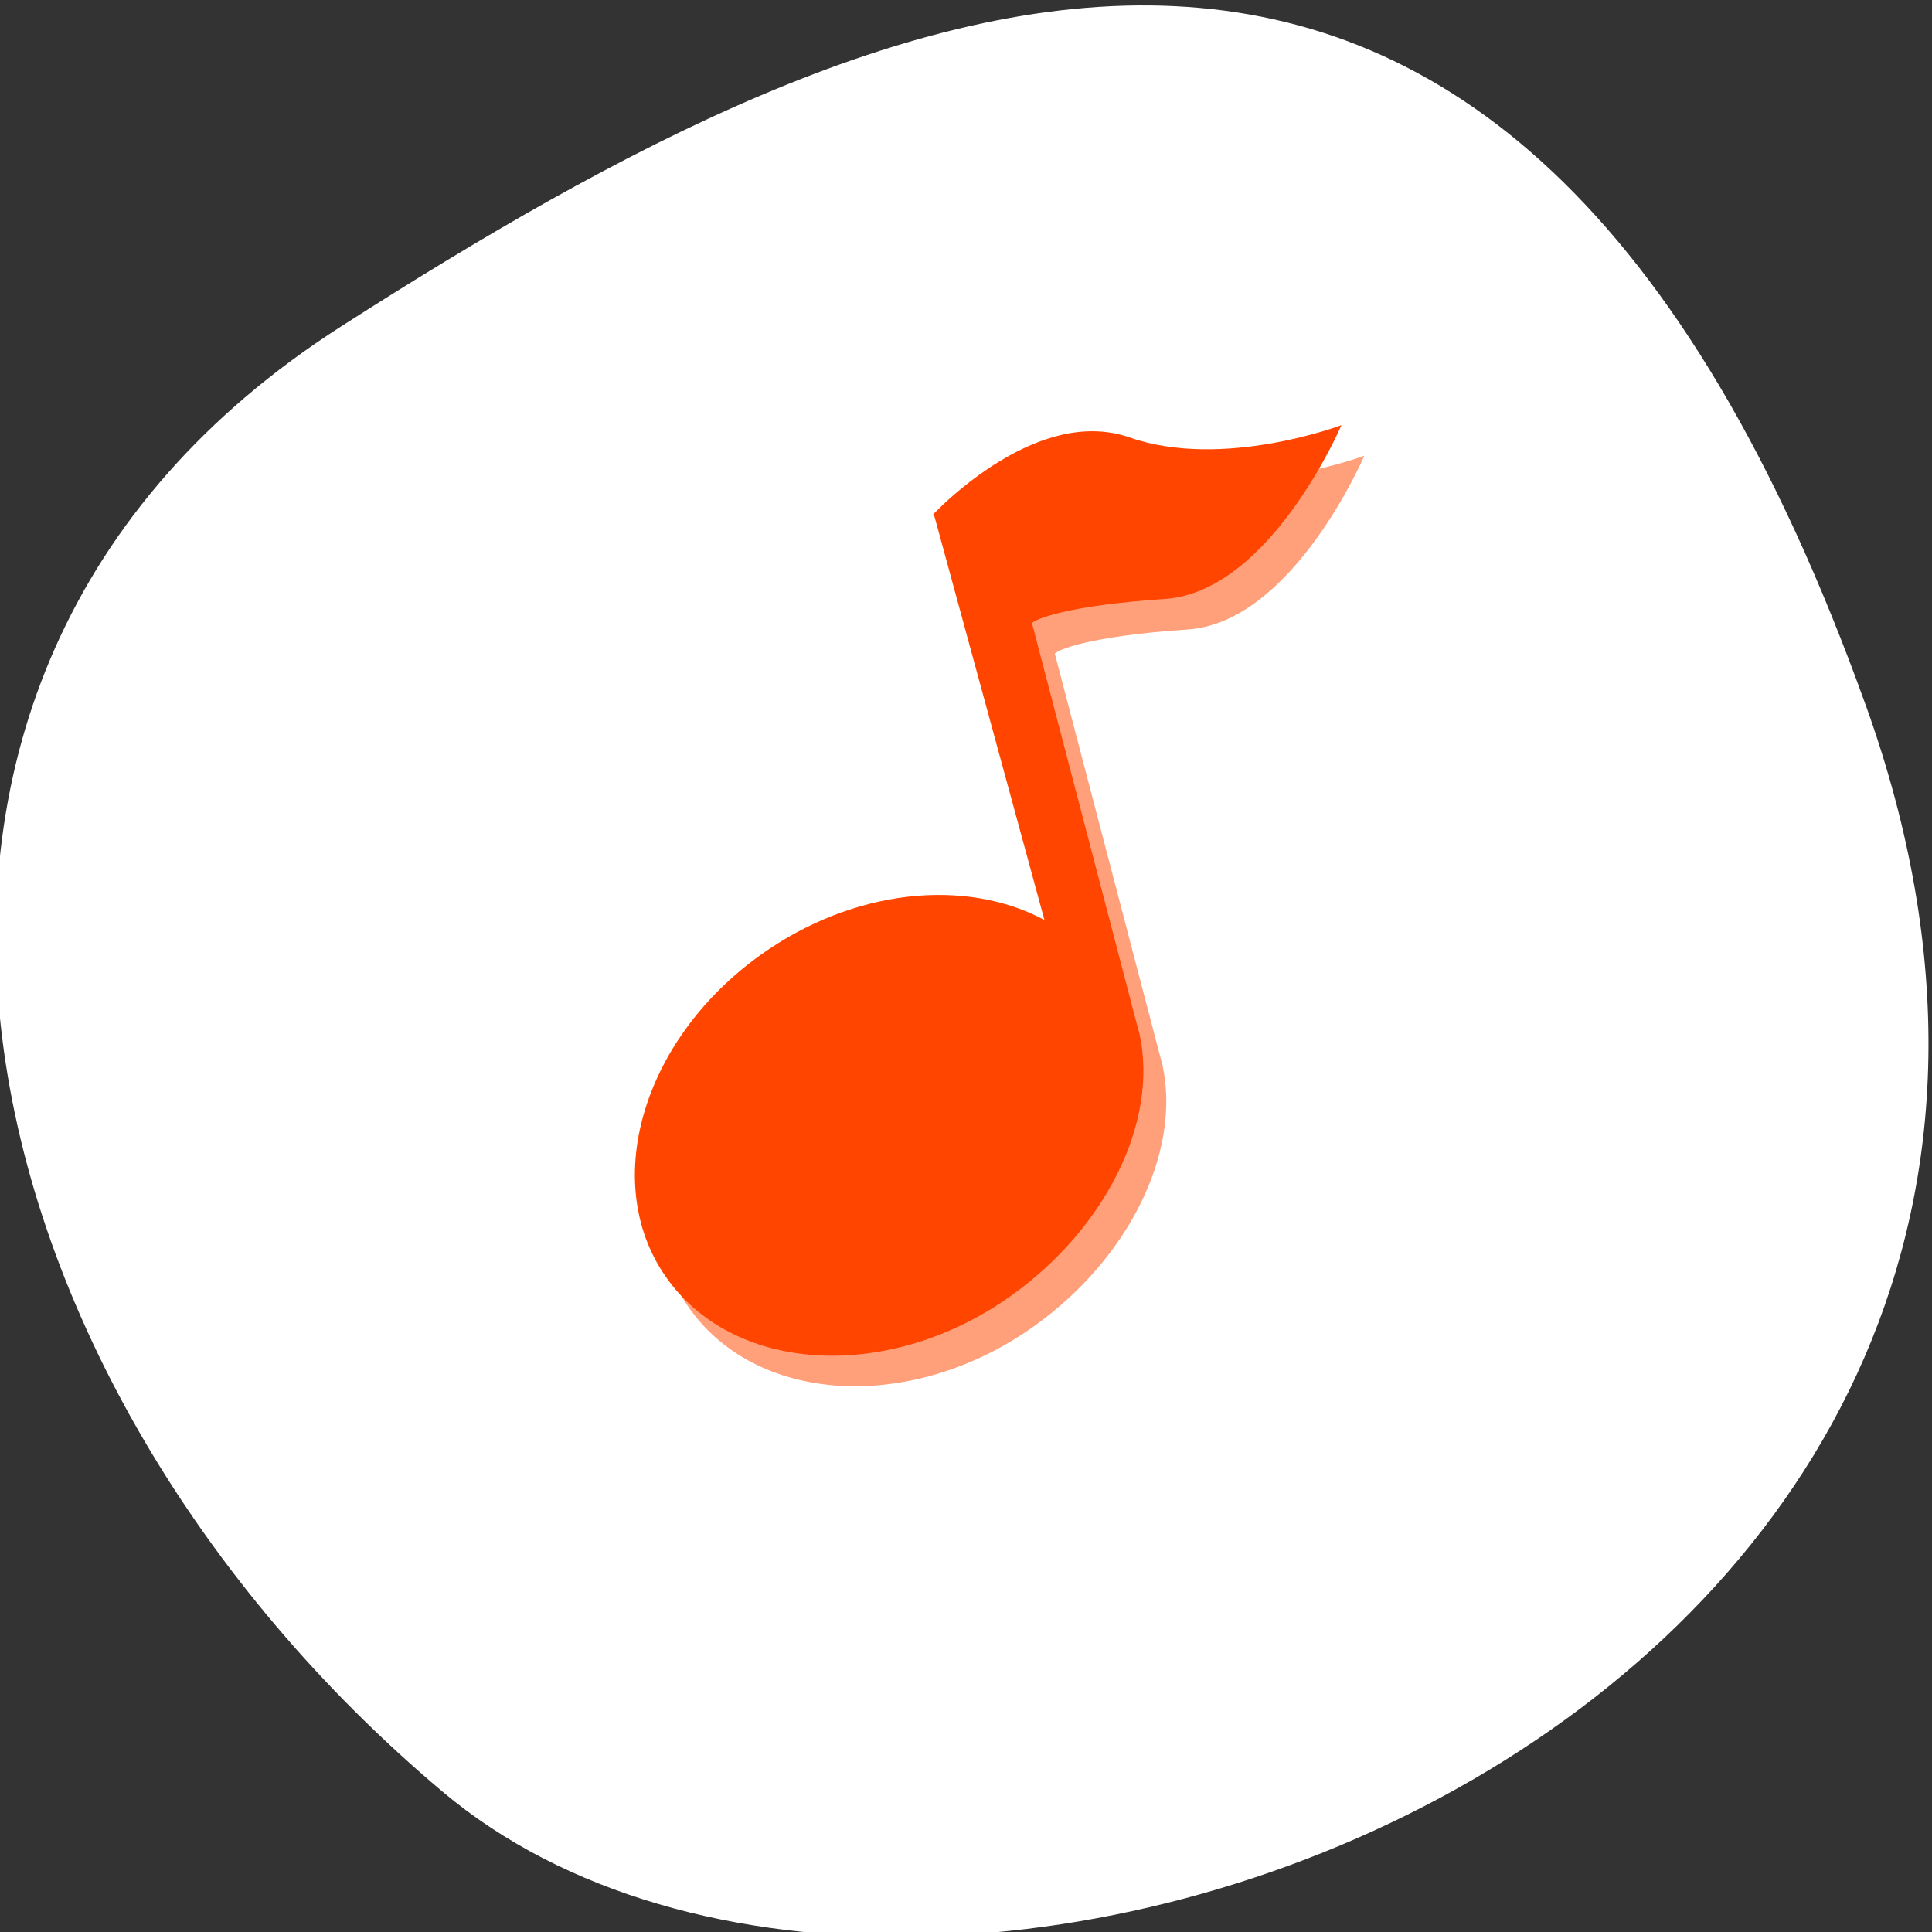 <svg xmlns="http://www.w3.org/2000/svg" viewBox="0 0 256 256"><rect x="0" y="0" width="256" height="256" fill="#333333" stroke="none"/><defs><clipPath><path d="M 0,64 H64 V128 H0 z"/></clipPath></defs><g style="fill:#fff;color:#000"><path d="m -1360.14 1641.33 c 46.11 -98.28 -119.59 -146.07 -181.85 -106.06 -62.25 40.01 -83.52 108.58 -13.01 143.08 70.51 34.501 148.75 61.26 194.86 -37.03 z" transform="matrix(1.037 0 0 -1.357 1657.71 2320.79)" style="fill:#fff"/></g><path d="m 143.35 61.753 c -9.09 2.258 -16.72 10.505 -16.72 10.505 l 0.234 0.262 l 14.559 53.43 c -10.408 -5.58 -25.27 -4.177 -37.583 4.609 -15.901 11.353 -21.433 30.706 -12.226 43.17 9.207 12.463 29.516 13.341 45.42 1.989 12.53 -8.948 19.513 -23.05 16.993 -34.637 -0.078 -0.362 -0.195 -0.701 -0.289 -1.056 l -13.966 -53.41 c 0.328 -0.47 4.4 -2.32 17.602 -3.206 13.966 -0.933 23.407 -23.03 23.407 -23.03 0 0 -15.683 5.942 -28.06 1.634 -3.09 -1.079 -6.343 -1.025 -9.37 -0.262 z" style="fill:#ffa07a"/><path d="m 140.32 57.708 c -9.09 2.258 -16.72 10.505 -16.72 10.505 l 0.234 0.262 l 14.559 53.43 c -10.408 -5.58 -25.27 -4.177 -37.583 4.609 -15.901 11.353 -21.433 30.706 -12.226 43.17 9.207 12.463 29.516 13.341 45.42 1.989 12.53 -8.948 19.513 -23.05 16.993 -34.637 -0.078 -0.362 -0.195 -0.701 -0.289 -1.056 l -13.966 -53.41 c 0.328 -0.47 4.4 -2.32 17.602 -3.206 13.966 -0.933 23.407 -23.03 23.407 -23.03 0 0 -15.683 5.942 -28.06 1.634 -3.09 -1.079 -6.343 -1.025 -9.37 -0.262 z" style="fill:#ff4500"/></svg>